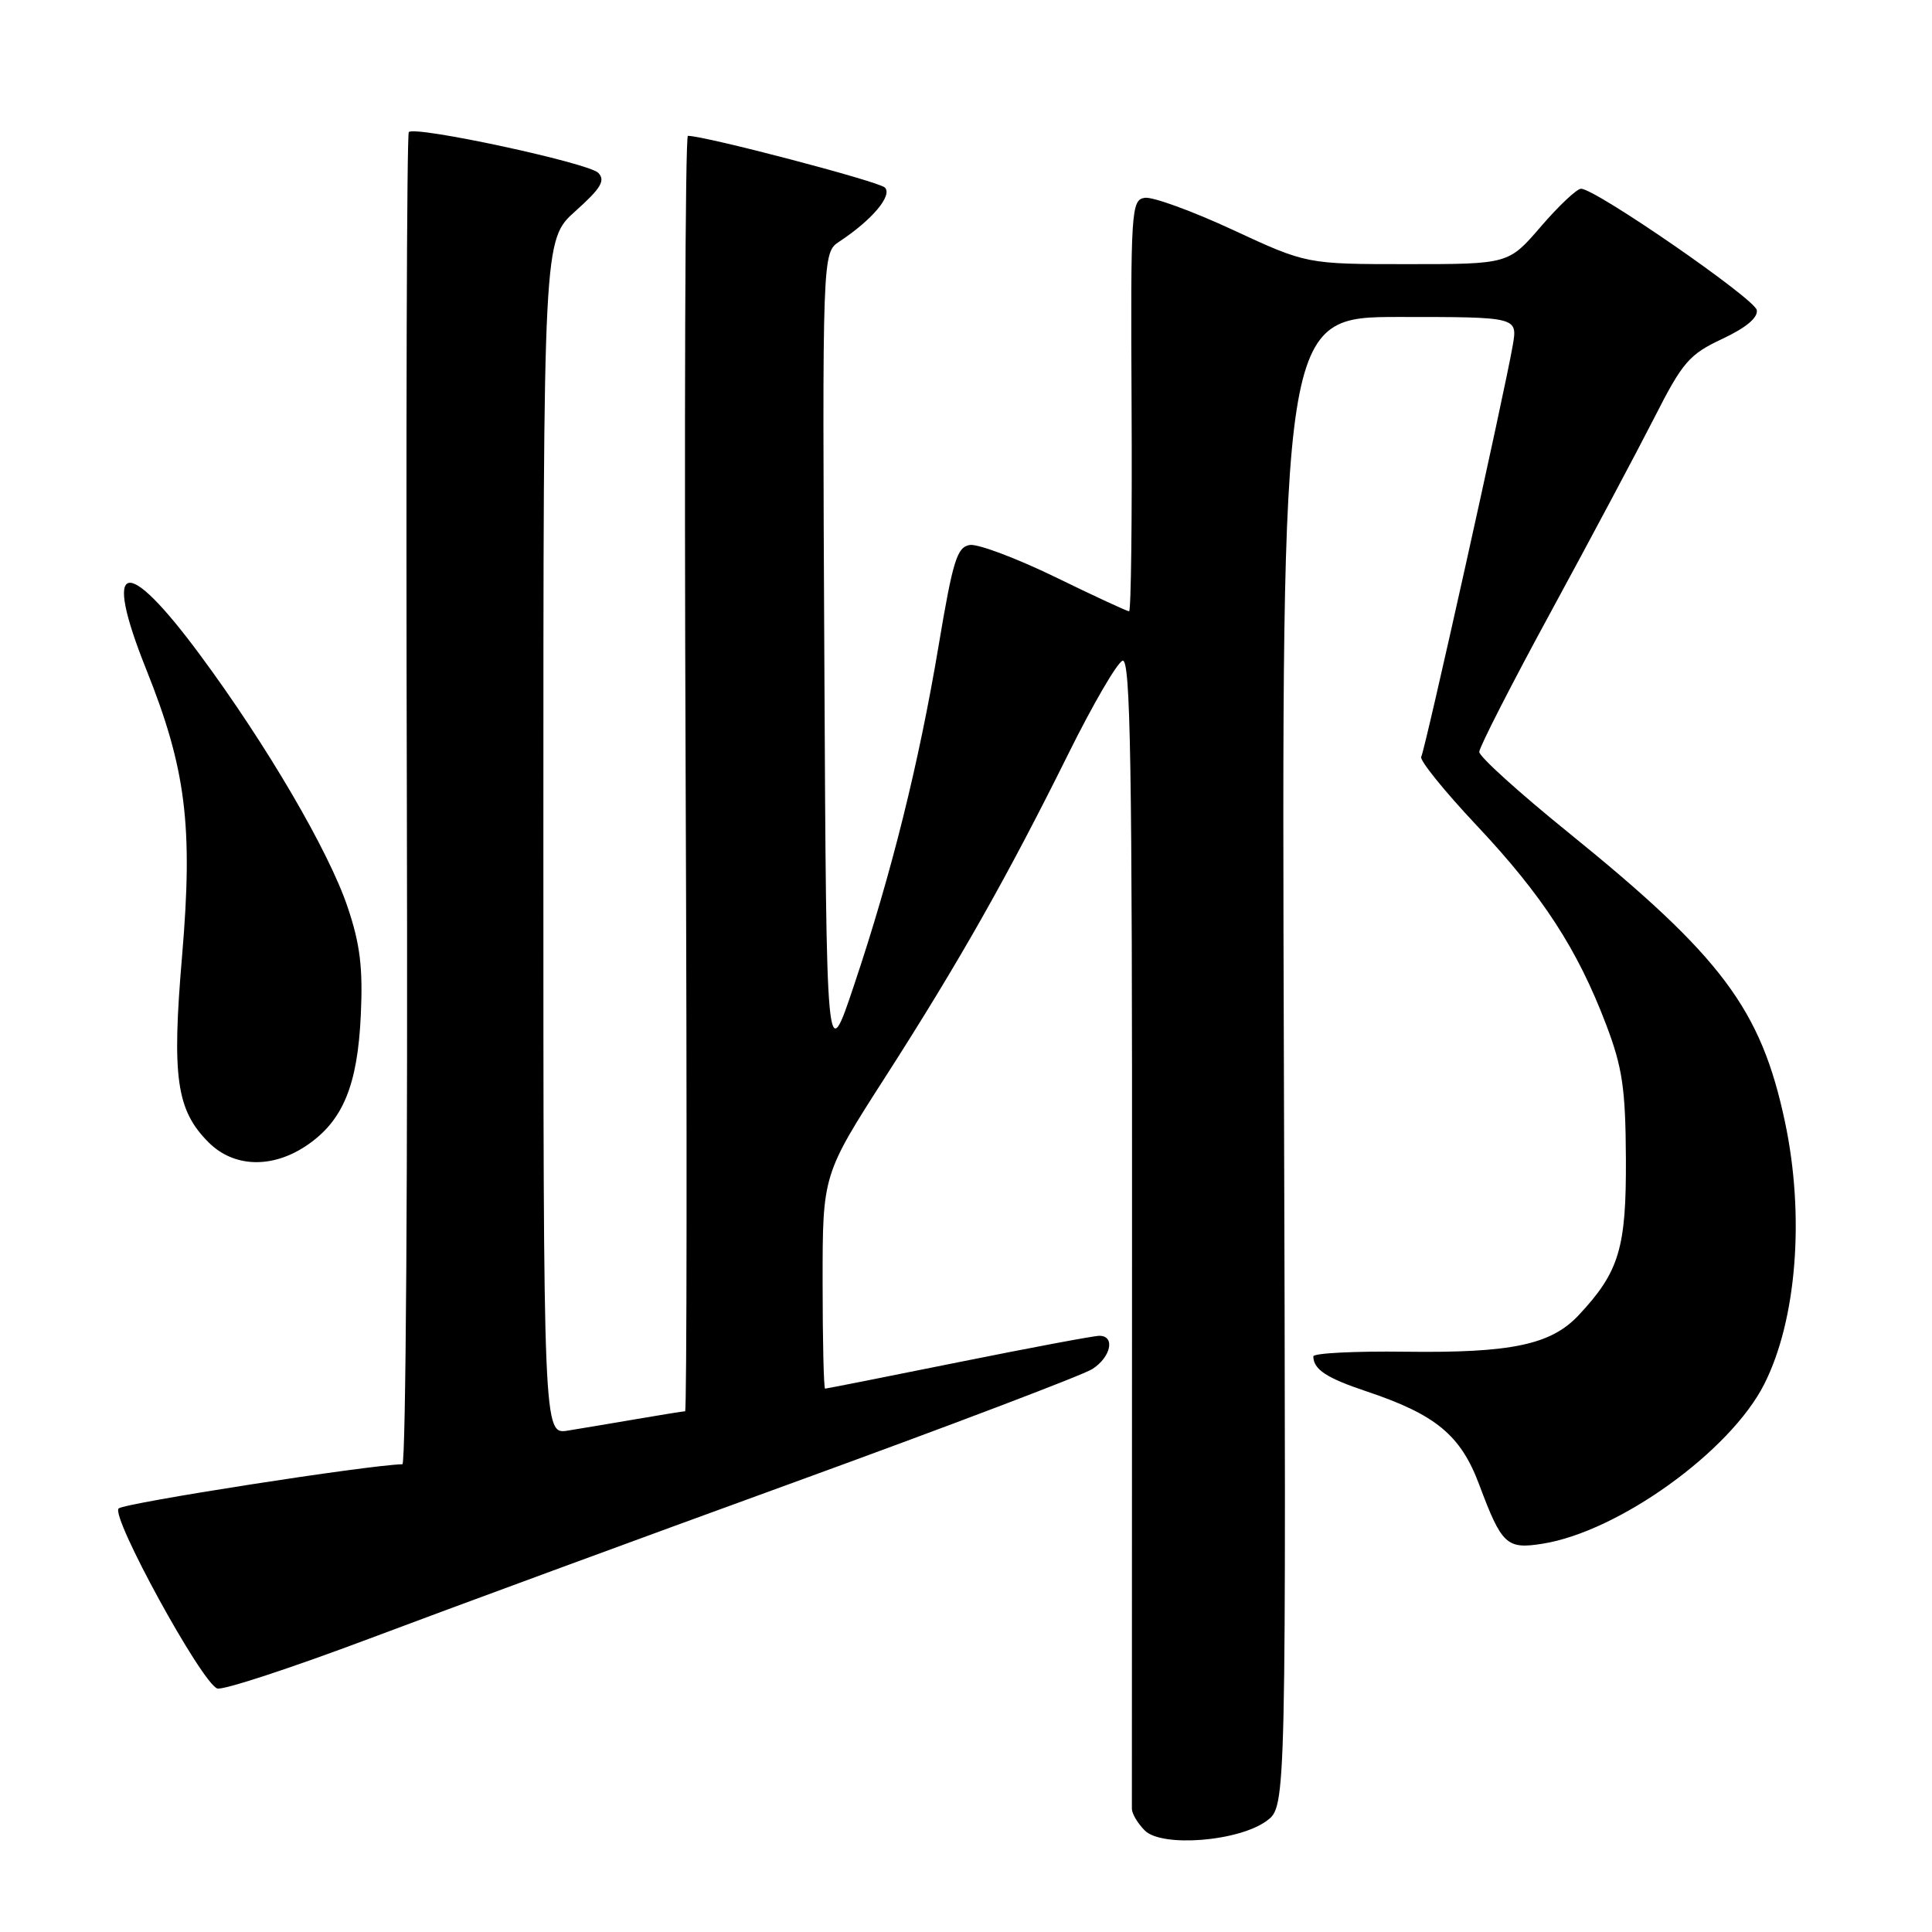 <?xml version="1.0" encoding="UTF-8" standalone="no"?>
<!DOCTYPE svg PUBLIC "-//W3C//DTD SVG 1.1//EN" "http://www.w3.org/Graphics/SVG/1.1/DTD/svg11.dtd" >
<svg xmlns="http://www.w3.org/2000/svg" xmlns:xlink="http://www.w3.org/1999/xlink" version="1.1" viewBox="0 0 256 256">
 <g >
 <path fill="currentColor"
d=" M 167.87 241.25 C 170.43 239.34 170.43 239.34 170.12 140.67 C 169.81 42.00 169.81 42.00 185.45 42.00 C 201.09 42.00 201.09 42.00 200.45 45.75 C 199.37 52.02 188.82 99.44 188.32 100.28 C 188.06 100.71 191.37 104.81 195.67 109.38 C 204.40 118.66 209.01 125.75 212.82 135.76 C 214.98 141.45 215.39 144.21 215.44 153.50 C 215.50 165.37 214.56 168.53 209.18 174.27 C 205.52 178.18 200.28 179.29 186.25 179.11 C 179.51 179.02 174.01 179.30 174.02 179.73 C 174.05 181.46 175.77 182.59 181.00 184.34 C 190.23 187.42 193.54 190.15 195.99 196.69 C 198.99 204.71 199.63 205.31 204.40 204.55 C 214.49 202.94 229.28 192.30 233.77 183.41 C 238.07 174.92 239.16 161.13 236.52 148.67 C 233.35 133.71 228.15 126.77 207.75 110.26 C 201.29 105.03 196.00 100.25 196.01 99.63 C 196.02 99.01 200.30 90.62 205.54 81.00 C 210.77 71.38 216.92 59.83 219.21 55.34 C 222.96 47.96 223.83 46.96 228.22 44.90 C 231.37 43.42 232.97 42.08 232.78 41.08 C 232.48 39.56 211.43 25.02 209.50 25.01 C 208.95 25.00 206.56 27.25 204.19 30.00 C 199.89 35.00 199.89 35.00 186.52 35.00 C 173.14 35.00 173.14 35.00 163.36 30.46 C 157.97 27.96 152.72 26.05 151.69 26.21 C 149.89 26.49 149.81 27.77 149.94 53.75 C 150.02 68.74 149.87 81.00 149.61 81.00 C 149.35 81.00 144.94 78.96 139.82 76.46 C 134.69 73.97 129.61 72.06 128.53 72.21 C 126.82 72.46 126.27 74.22 124.38 85.50 C 121.75 101.19 118.13 115.74 113.18 130.50 C 109.50 141.50 109.50 141.50 109.23 87.50 C 108.96 33.50 108.96 33.50 111.23 32.00 C 115.57 29.14 118.29 25.89 117.25 24.85 C 116.44 24.04 93.43 18.00 91.15 18.00 C 90.79 18.00 90.66 56.02 90.85 102.50 C 91.04 148.97 91.01 187.00 90.78 187.00 C 90.55 187.00 87.70 187.46 84.43 188.02 C 81.17 188.58 77.04 189.27 75.25 189.56 C 72.00 190.09 72.00 190.09 72.00 110.93 C 72.00 31.77 72.00 31.77 76.25 27.97 C 79.64 24.94 80.25 23.91 79.27 22.90 C 77.99 21.59 55.02 16.64 54.17 17.50 C 53.90 17.77 53.78 57.59 53.91 105.99 C 54.04 154.40 53.78 194.01 53.32 194.02 C 48.79 194.12 16.44 199.16 15.72 199.88 C 14.65 200.95 26.67 222.91 28.78 223.73 C 29.48 224.01 38.56 221.03 48.96 217.12 C 59.35 213.21 84.65 203.90 105.18 196.43 C 125.71 188.96 143.51 182.20 144.75 181.40 C 147.21 179.82 147.80 177.00 145.67 177.00 C 144.94 177.00 136.54 178.58 127.00 180.50 C 117.46 182.43 109.51 184.00 109.33 184.00 C 109.15 184.00 109.00 177.62 109.00 169.83 C 109.00 155.65 109.00 155.65 117.39 142.58 C 127.13 127.39 133.50 116.14 141.62 99.77 C 144.82 93.32 148.02 87.82 148.74 87.55 C 149.80 87.14 150.03 101.05 150.00 162.77 C 149.98 204.42 149.97 239.03 149.98 239.68 C 149.99 240.33 150.76 241.62 151.69 242.55 C 153.96 244.82 164.19 244.00 167.87 241.25 Z  M 40.68 151.75 C 45.44 148.51 47.38 143.83 47.81 134.49 C 48.10 128.25 47.72 125.10 46.06 120.19 C 43.57 112.78 35.35 98.73 26.53 86.81 C 16.58 73.35 13.55 74.14 19.37 88.68 C 24.65 101.87 25.59 109.38 24.13 126.62 C 22.75 142.76 23.37 147.10 27.64 151.37 C 30.99 154.72 36.10 154.87 40.68 151.75 Z "/>
</g>
</svg>
